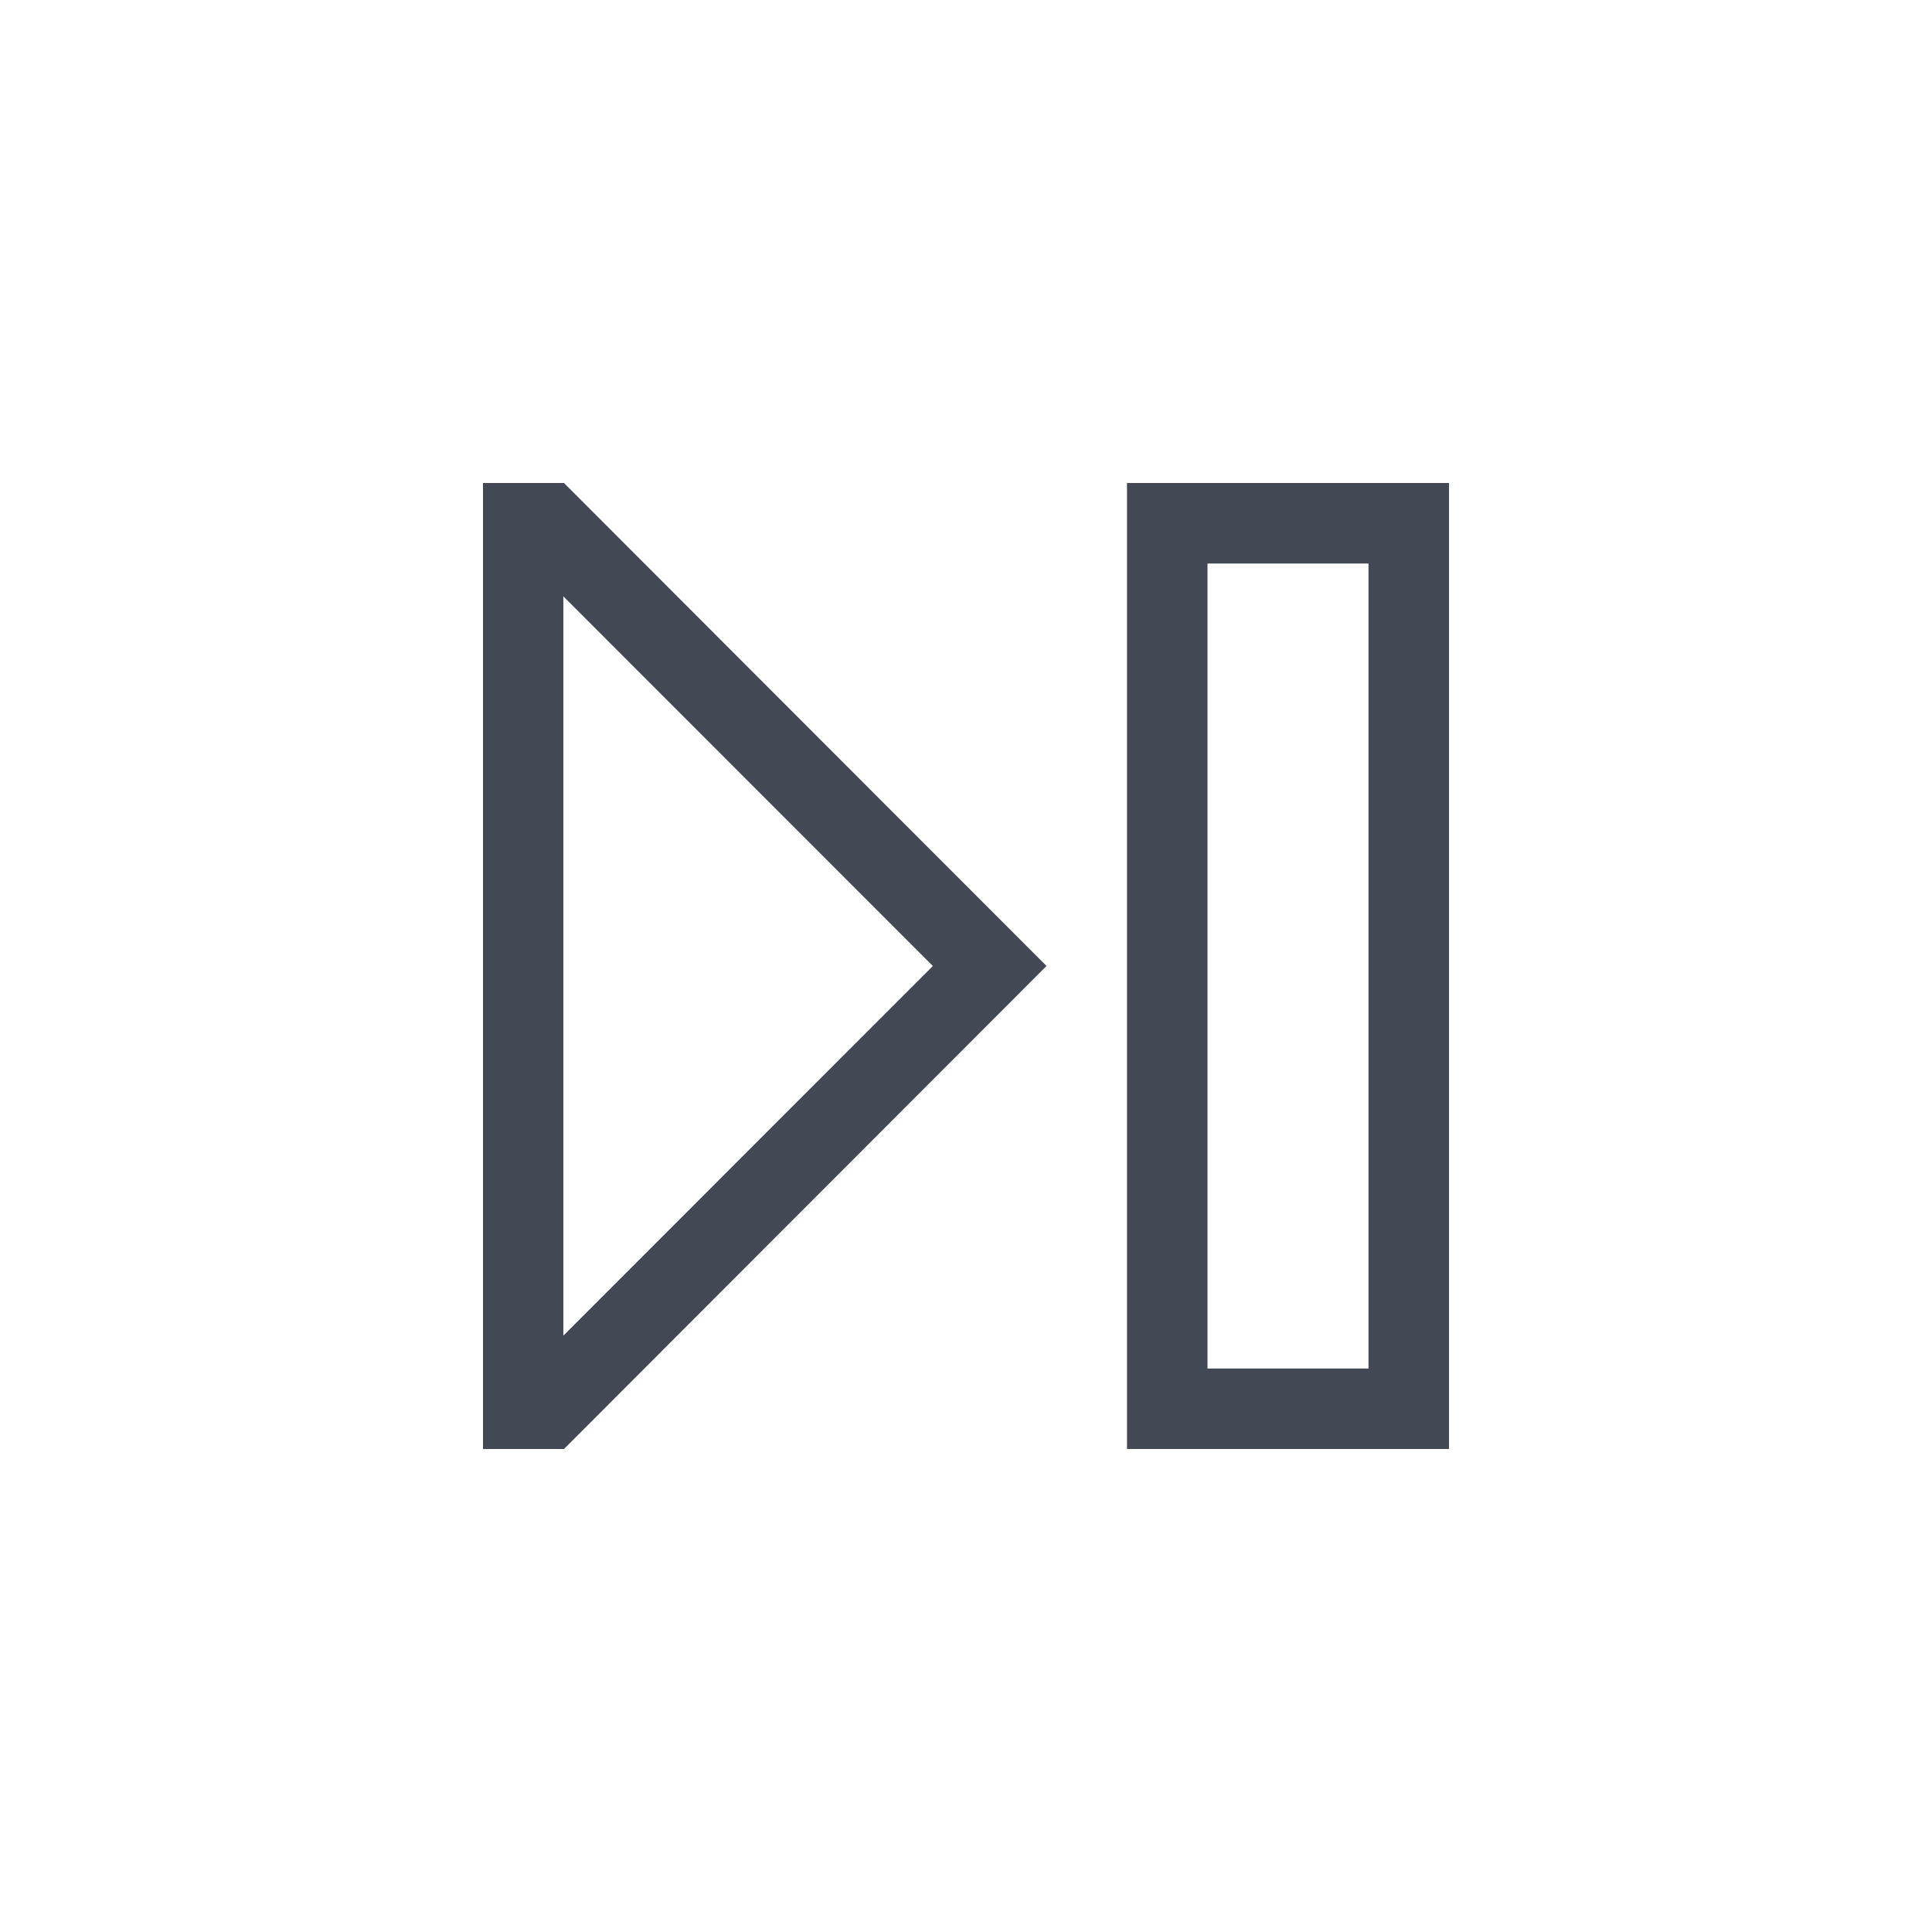 <svg xmlns="http://www.w3.org/2000/svg" xmlns:svg="http://www.w3.org/2000/svg" id="svg2" width="24" height="24" version="1.1" viewBox="0 0 24 24"><g id="layer1" transform="translate(1,-1029.362)"><path id="path4173" fill="#424854" fill-opacity="1" stroke="none" stroke-dasharray="none" stroke-miterlimit="4" stroke-opacity=".55" stroke-width="2.8" d="M 5,5 5,5.408 5,16.592 5,17 5.998,17 6.006,17 12,11 6.006,5 5,5 Z m 8,0 0,1 0,11 1,0 3,0 0,-1 0,-11 -3,0 -1,0 z m 1,1 2,0 0,10 -2,0 0,-10 z M 5.998,6.408 10.588,11 l -4.59,4.592 0,-9.184 z" opacity="1" transform="translate(0,1030.362)"/></g></svg>